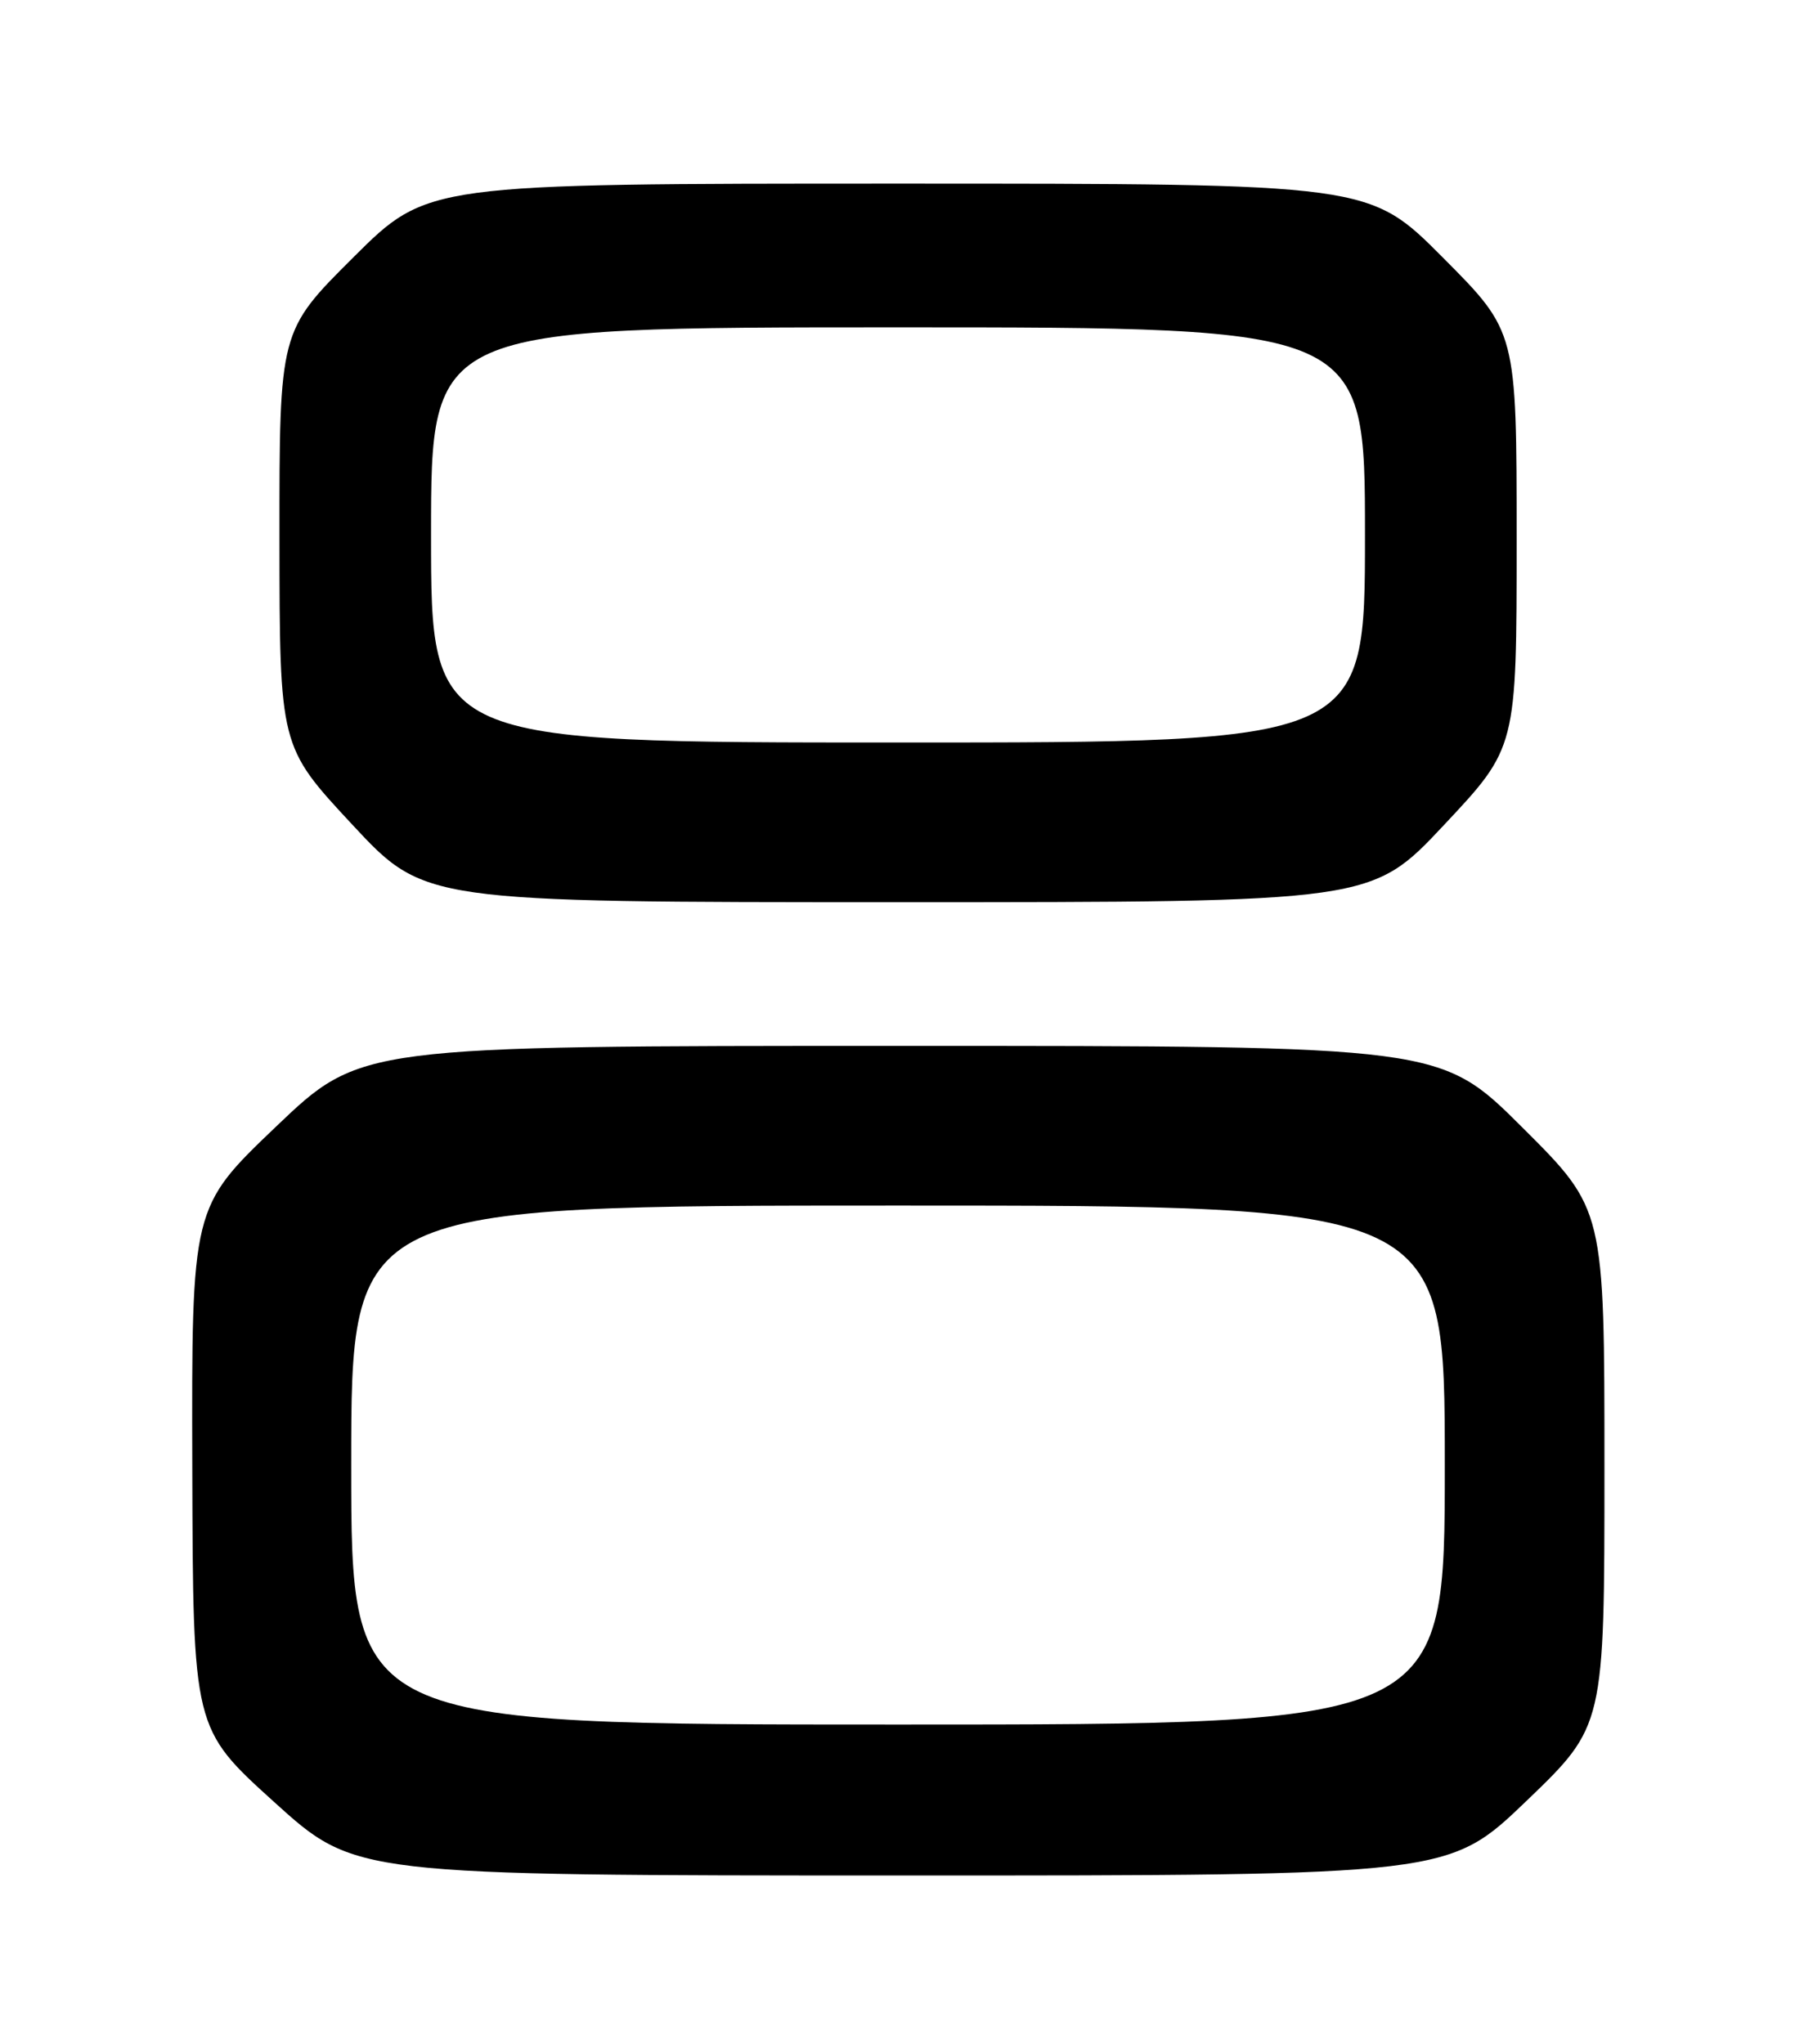 <?xml version="1.0" encoding="UTF-8" standalone="no"?>
<!DOCTYPE svg PUBLIC "-//W3C//DTD SVG 1.1//EN" "http://www.w3.org/Graphics/SVG/1.1/DTD/svg11.dtd" >
<svg xmlns="http://www.w3.org/2000/svg" xmlns:xlink="http://www.w3.org/1999/xlink" version="1.1" viewBox="0 0 226 256">
 <g >
 <path fill="currentColor"
d=" M 191.25 225.55 C 201.00 216.18 201.00 216.18 201.00 183.82 C 201.00 151.46 201.00 151.46 190.73 141.23 C 180.47 131.00 180.47 131.00 112.82 131.00 C 45.17 131.00 45.17 131.00 34.58 141.11 C 24.00 151.21 24.00 151.21 24.09 183.86 C 24.18 216.50 24.18 216.50 34.34 225.70 C 44.50 234.90 44.50 234.90 113.00 234.91 C 181.50 234.91 181.50 234.91 191.25 225.55 Z  M 180.91 103.32 C 190.00 93.64 190.00 93.64 190.00 67.59 C 190.00 41.54 190.00 41.54 180.77 32.27 C 171.54 23.00 171.54 23.00 112.54 23.00 C 53.54 23.00 53.54 23.00 44.27 32.23 C 35.00 41.46 35.00 41.46 35.01 67.48 C 35.03 93.50 35.03 93.50 44.10 103.25 C 53.17 113.00 53.17 113.00 112.50 113.00 C 171.83 113.00 171.83 113.00 180.91 103.32 Z  M 44.00 183.50 C 44.00 151.00 44.00 151.00 112.50 151.00 C 181.00 151.00 181.00 151.00 181.00 183.50 C 181.00 216.00 181.00 216.00 112.50 216.00 C 44.00 216.00 44.00 216.00 44.00 183.50 Z  M 54.00 67.00 C 54.00 41.00 54.00 41.00 112.50 41.00 C 171.00 41.00 171.00 41.00 171.00 67.00 C 171.00 93.00 171.00 93.00 112.50 93.00 C 54.00 93.00 54.00 93.00 54.00 67.00 Z "/>
</g>
</svg>